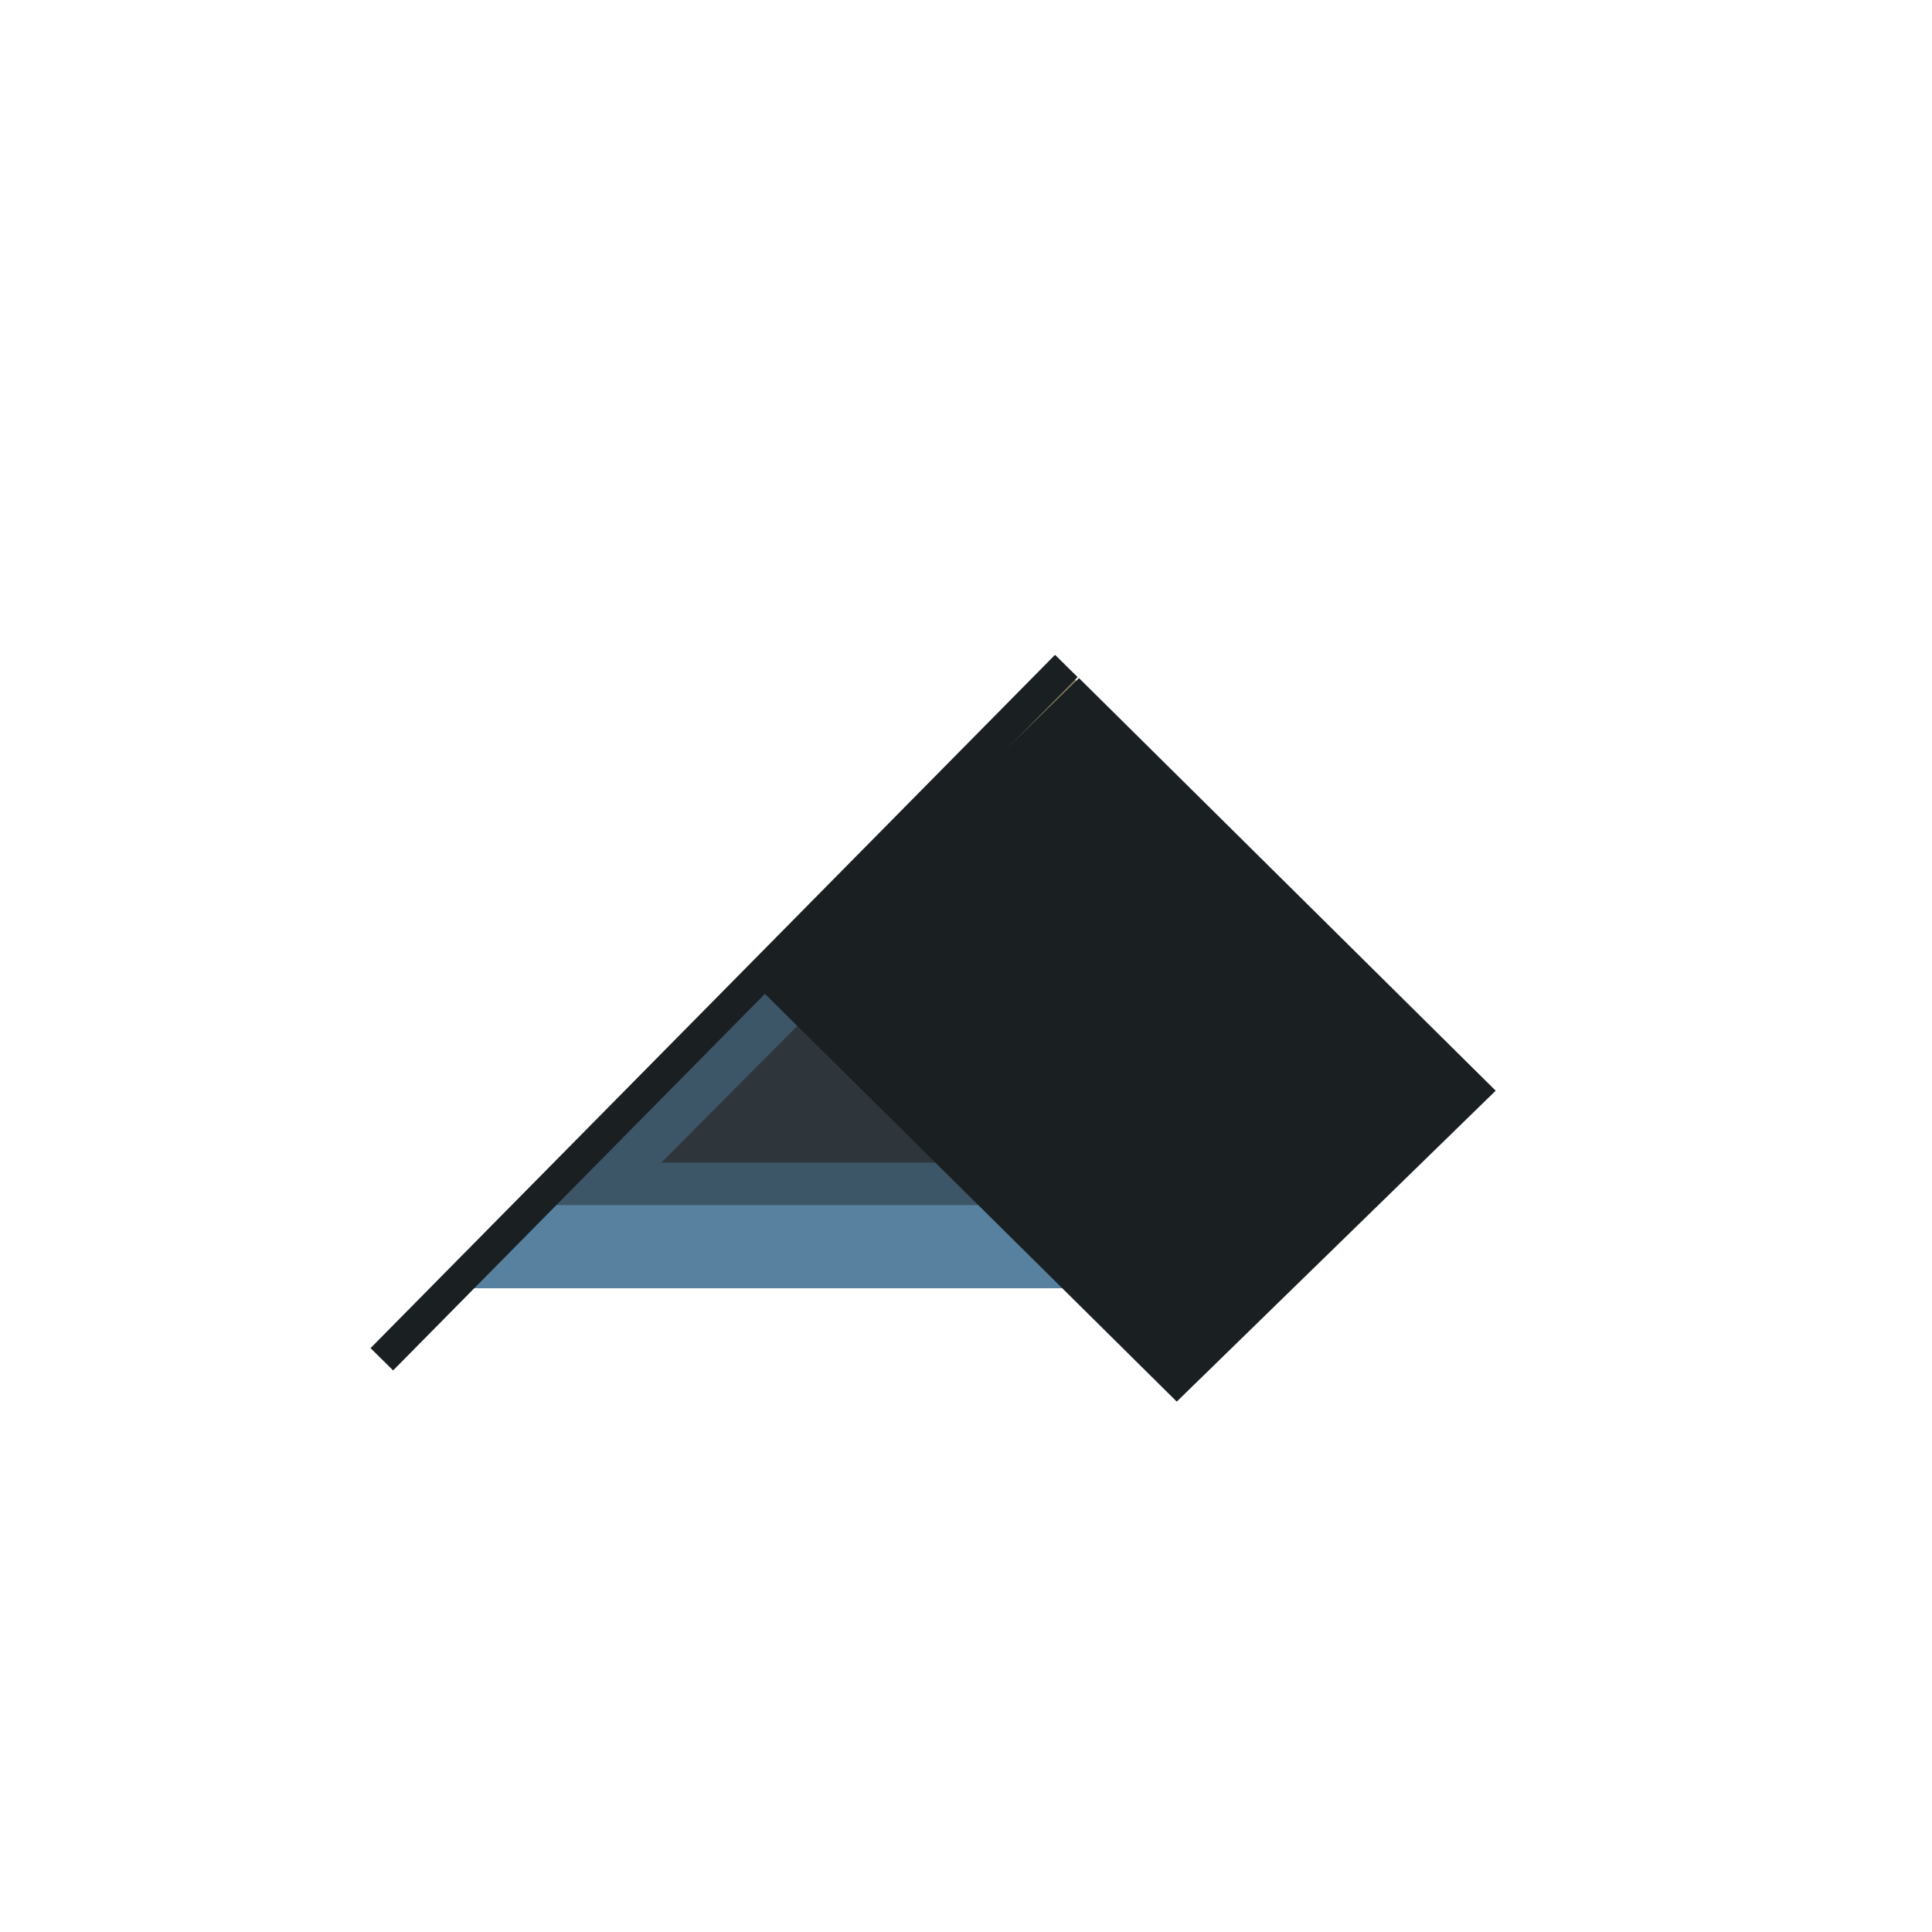 <?xml version="1.0" encoding="UTF-8"?>
<!-- Created with Inkscape (http://www.inkscape.org/) -->
<svg id="svg8" width="500" height="500" version="1.1" viewBox="0 0 500 500" xmlns="http://www.w3.org/2000/svg" xmlns:cc="http://creativecommons.org/ns#" xmlns:dc="http://purl.org/dc/elements/1.1/" xmlns:rdf="http://www.w3.org/1999/02/22-rdf-syntax-ns#">
 <g id="layer1" transform="translate(-2.778 -568.91)">
  <g id="houseRoof" transform="translate(510.09,11.776)">
   <g id="g6069" transform="translate(-82.828,127.52)">
    <g id="g6472" transform="translate(67.029,147.33)">
     <g id="g9110" transform="translate(-58.589,-94.954)">
      <rect id="roofHousePorchTop" transform="matrix(1 0 -.705 .709 0 0)" x="394.19" y="906.83" width="180.13" height="95.472" fill="#57819f"/>
      <path id="path4705-1-8" transform="matrix(.595 0 0 .344 -3.98 464.58)" d="m-254.29 255.74 151.55 262.5-303.11-1e-5z" fill="#6e6744" fill-opacity=".846"/>
      <g>
       <path id="roofHouseOuterTriangle" transform="matrix(.592 0 0 .344 -50.888 510.83)" d="m-254.29 255.74 151.55 262.5-303.11-1e-5z" fill="#3c5567"/>
       <path id="roofHouseInnerTriangle" transform="matrix(.398 0 0 .231 -100.24 558.41)" d="m-254.29 255.74 151.55 262.5-303.11-1e-5z" fill="#2f363b"/>
       <g id="roofHouseTop" fill="#1a1f22">
        <rect id="rect4579-5-3-5-1-3" transform="matrix(.711 .704 -.716 .698 0 0)" x="288.39" y="501.01" width="151.67" height="115.28"/>
        <rect id="rect6161" transform="rotate(44.634)" x="270.33" y="501.37" width="8.214" height="252.14"/>
       </g>
      </g>
     </g>
    </g>
   </g>
  </g>
 </g>
</svg>

